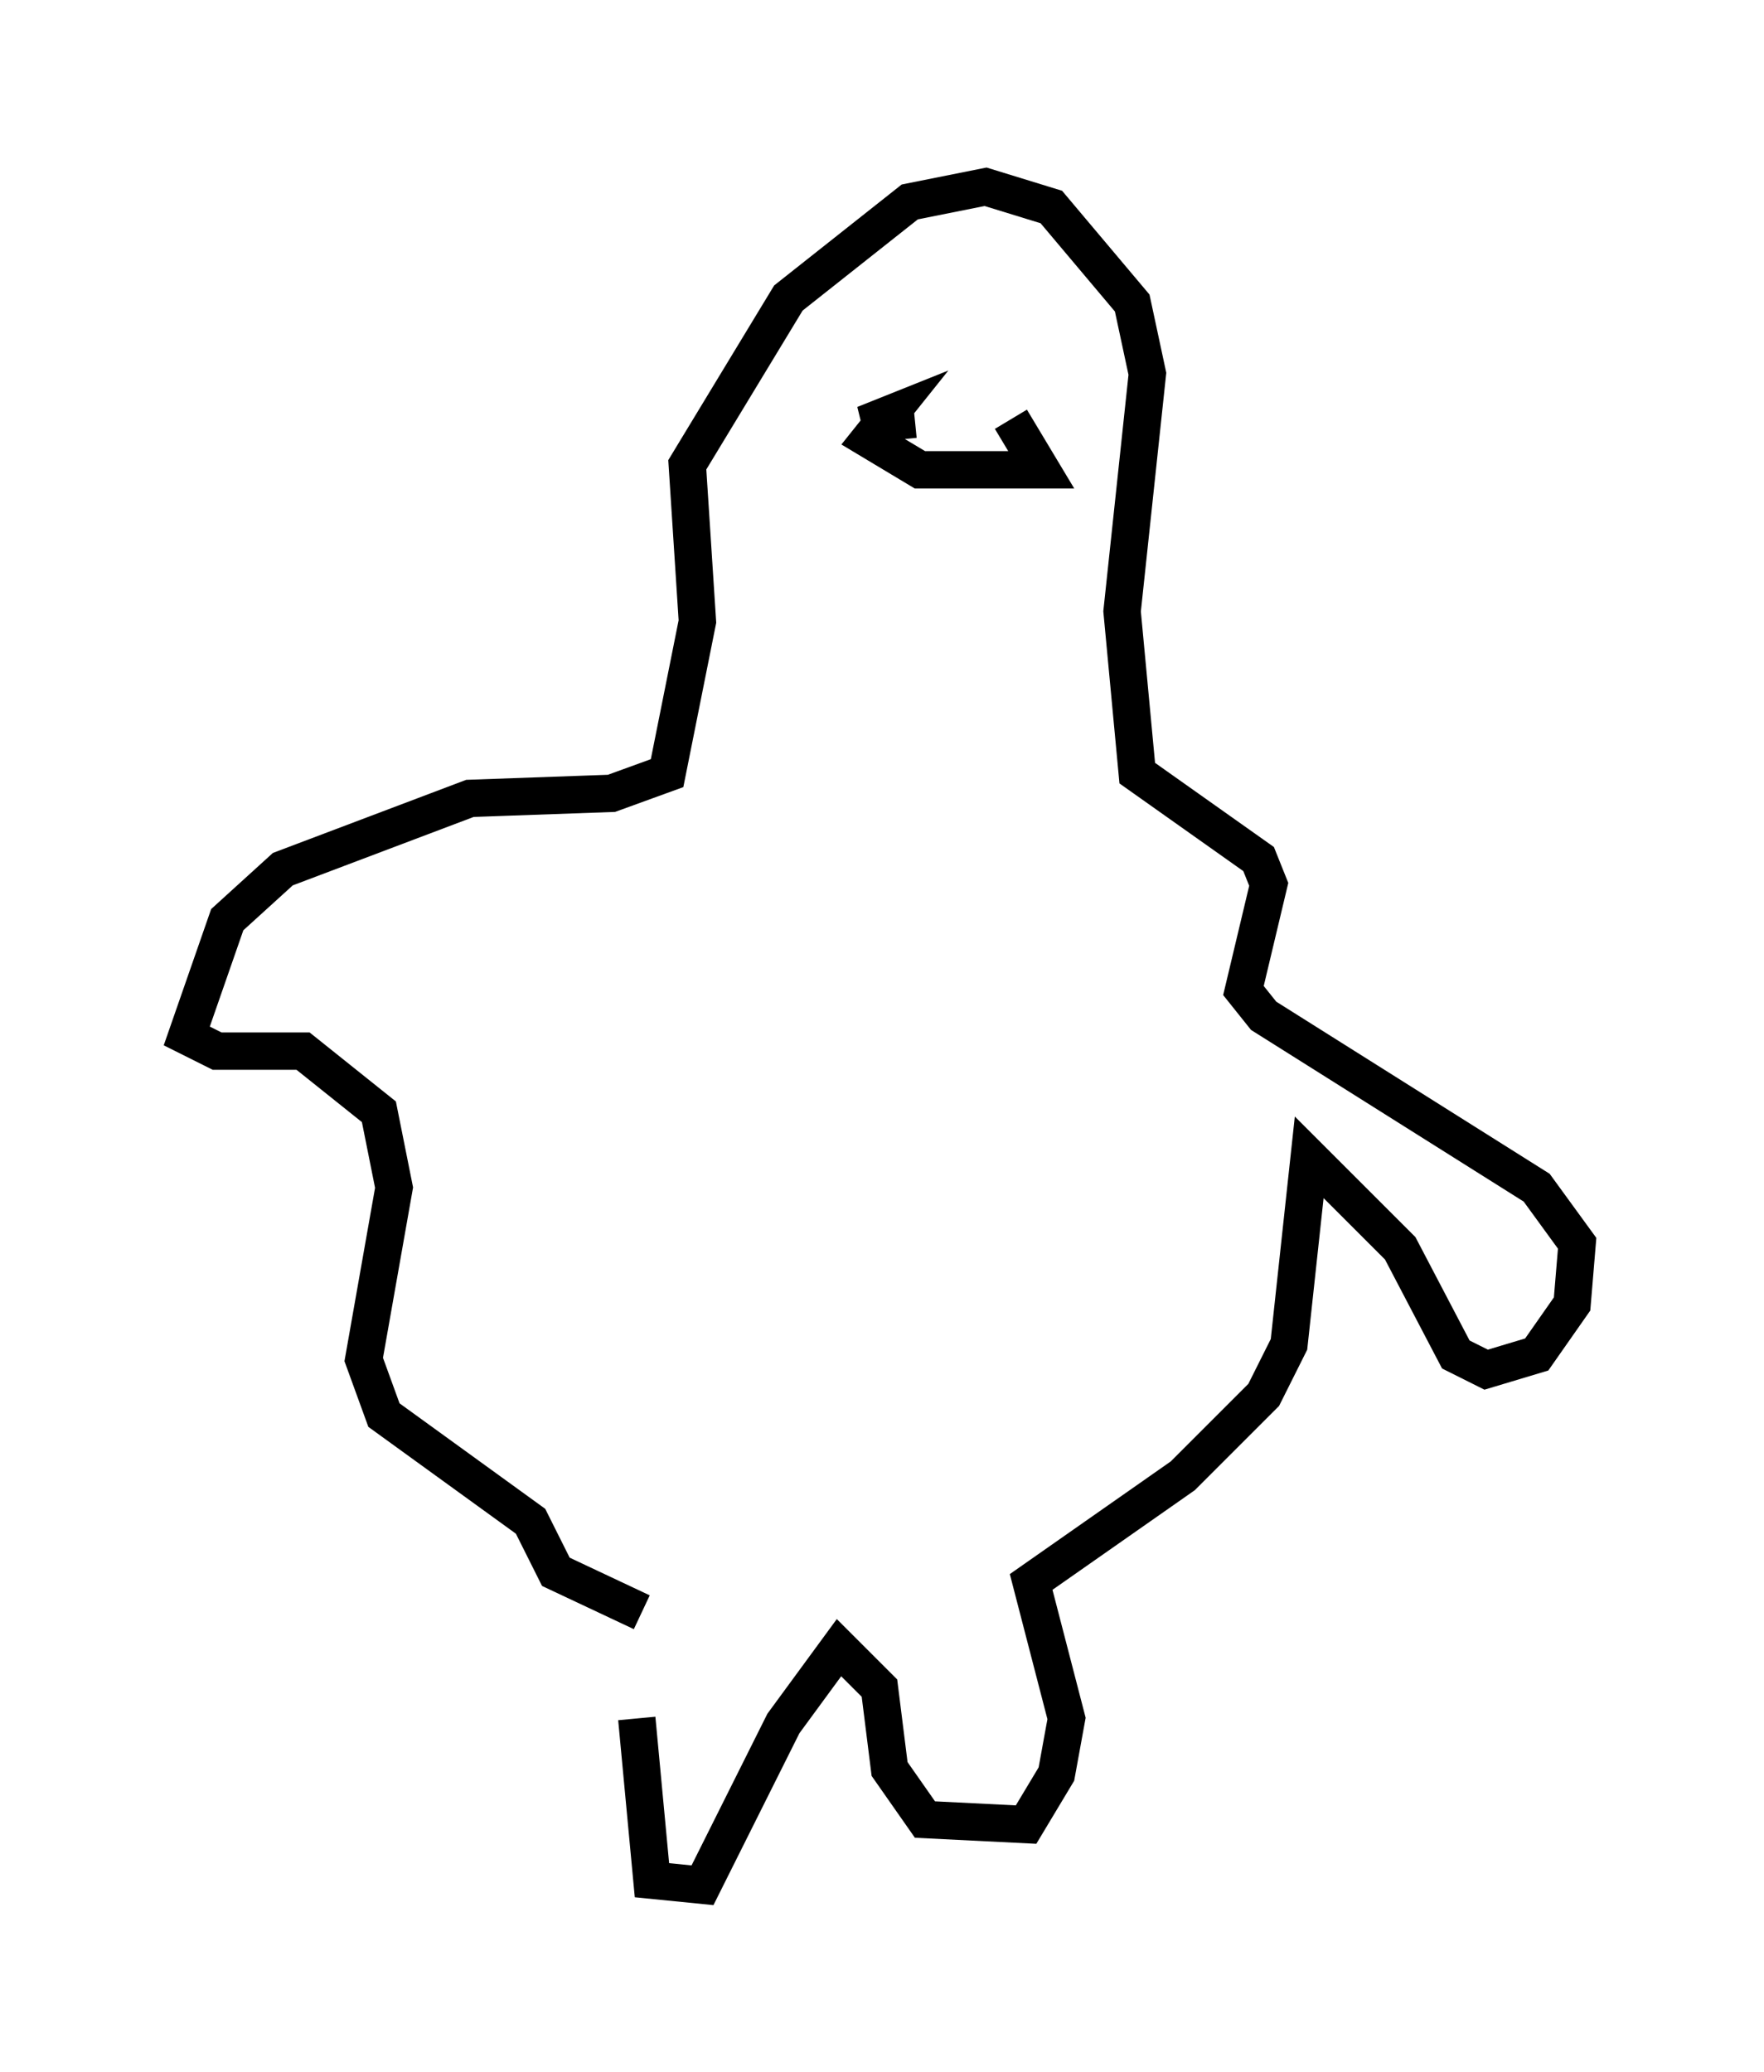 <?xml version="1.0" encoding="utf-8" ?>
<svg baseProfile="full" height="55.466" version="1.1" width="47.212" xmlns="http://www.w3.org/2000/svg" xmlns:ev="http://www.w3.org/2001/xml-events" xmlns:xlink="http://www.w3.org/1999/xlink"><defs /><rect fill="white" height="55.466" width="47.212" x="0" y="0" /><path d="M17.314, 42.753 m-0.271, 3.248 l0.406, 4.33 1.353, 0.135 l2.165, -4.33 1.488, -2.03 l1.083, 1.083 0.271, 2.165 l0.947, 1.353 2.706, 0.135 l0.812, -1.353 0.271, -1.488 l-0.947, -3.654 4.059, -2.842 l2.165, -2.165 0.677, -1.353 l0.541, -5.007 2.436, 2.436 l1.488, 2.842 0.812, 0.406 l1.353, -0.406 0.947, -1.353 l0.135, -1.624 -1.083, -1.488 l-7.307, -4.601 -0.541, -0.677 l0.677, -2.842 -0.271, -0.677 l-3.248, -2.3 -0.406, -4.33 l0.677, -6.36 -0.406, -1.894 l-2.165, -2.571 -1.759, -0.541 l-2.03, 0.406 -3.248, 2.571 l-2.706, 4.465 0.271, 4.195 l-0.812, 4.059 -1.488, 0.541 l-3.789, 0.135 -5.007, 1.894 l-1.488, 1.353 -1.083, 3.112 l0.812, 0.406 2.3, 0.0 l2.03, 1.624 0.406, 2.03 l-0.812, 4.601 0.541, 1.488 l3.924, 2.842 0.677, 1.353 l2.3, 1.083 m7.307, -31.935 l-1.353, 0.135 0.677, -0.271 l-0.541, 0.677 1.353, 0.812 l3.248, 0.0 -0.812, -1.353 " fill="none" stroke="black" stroke-width="1" /></svg>